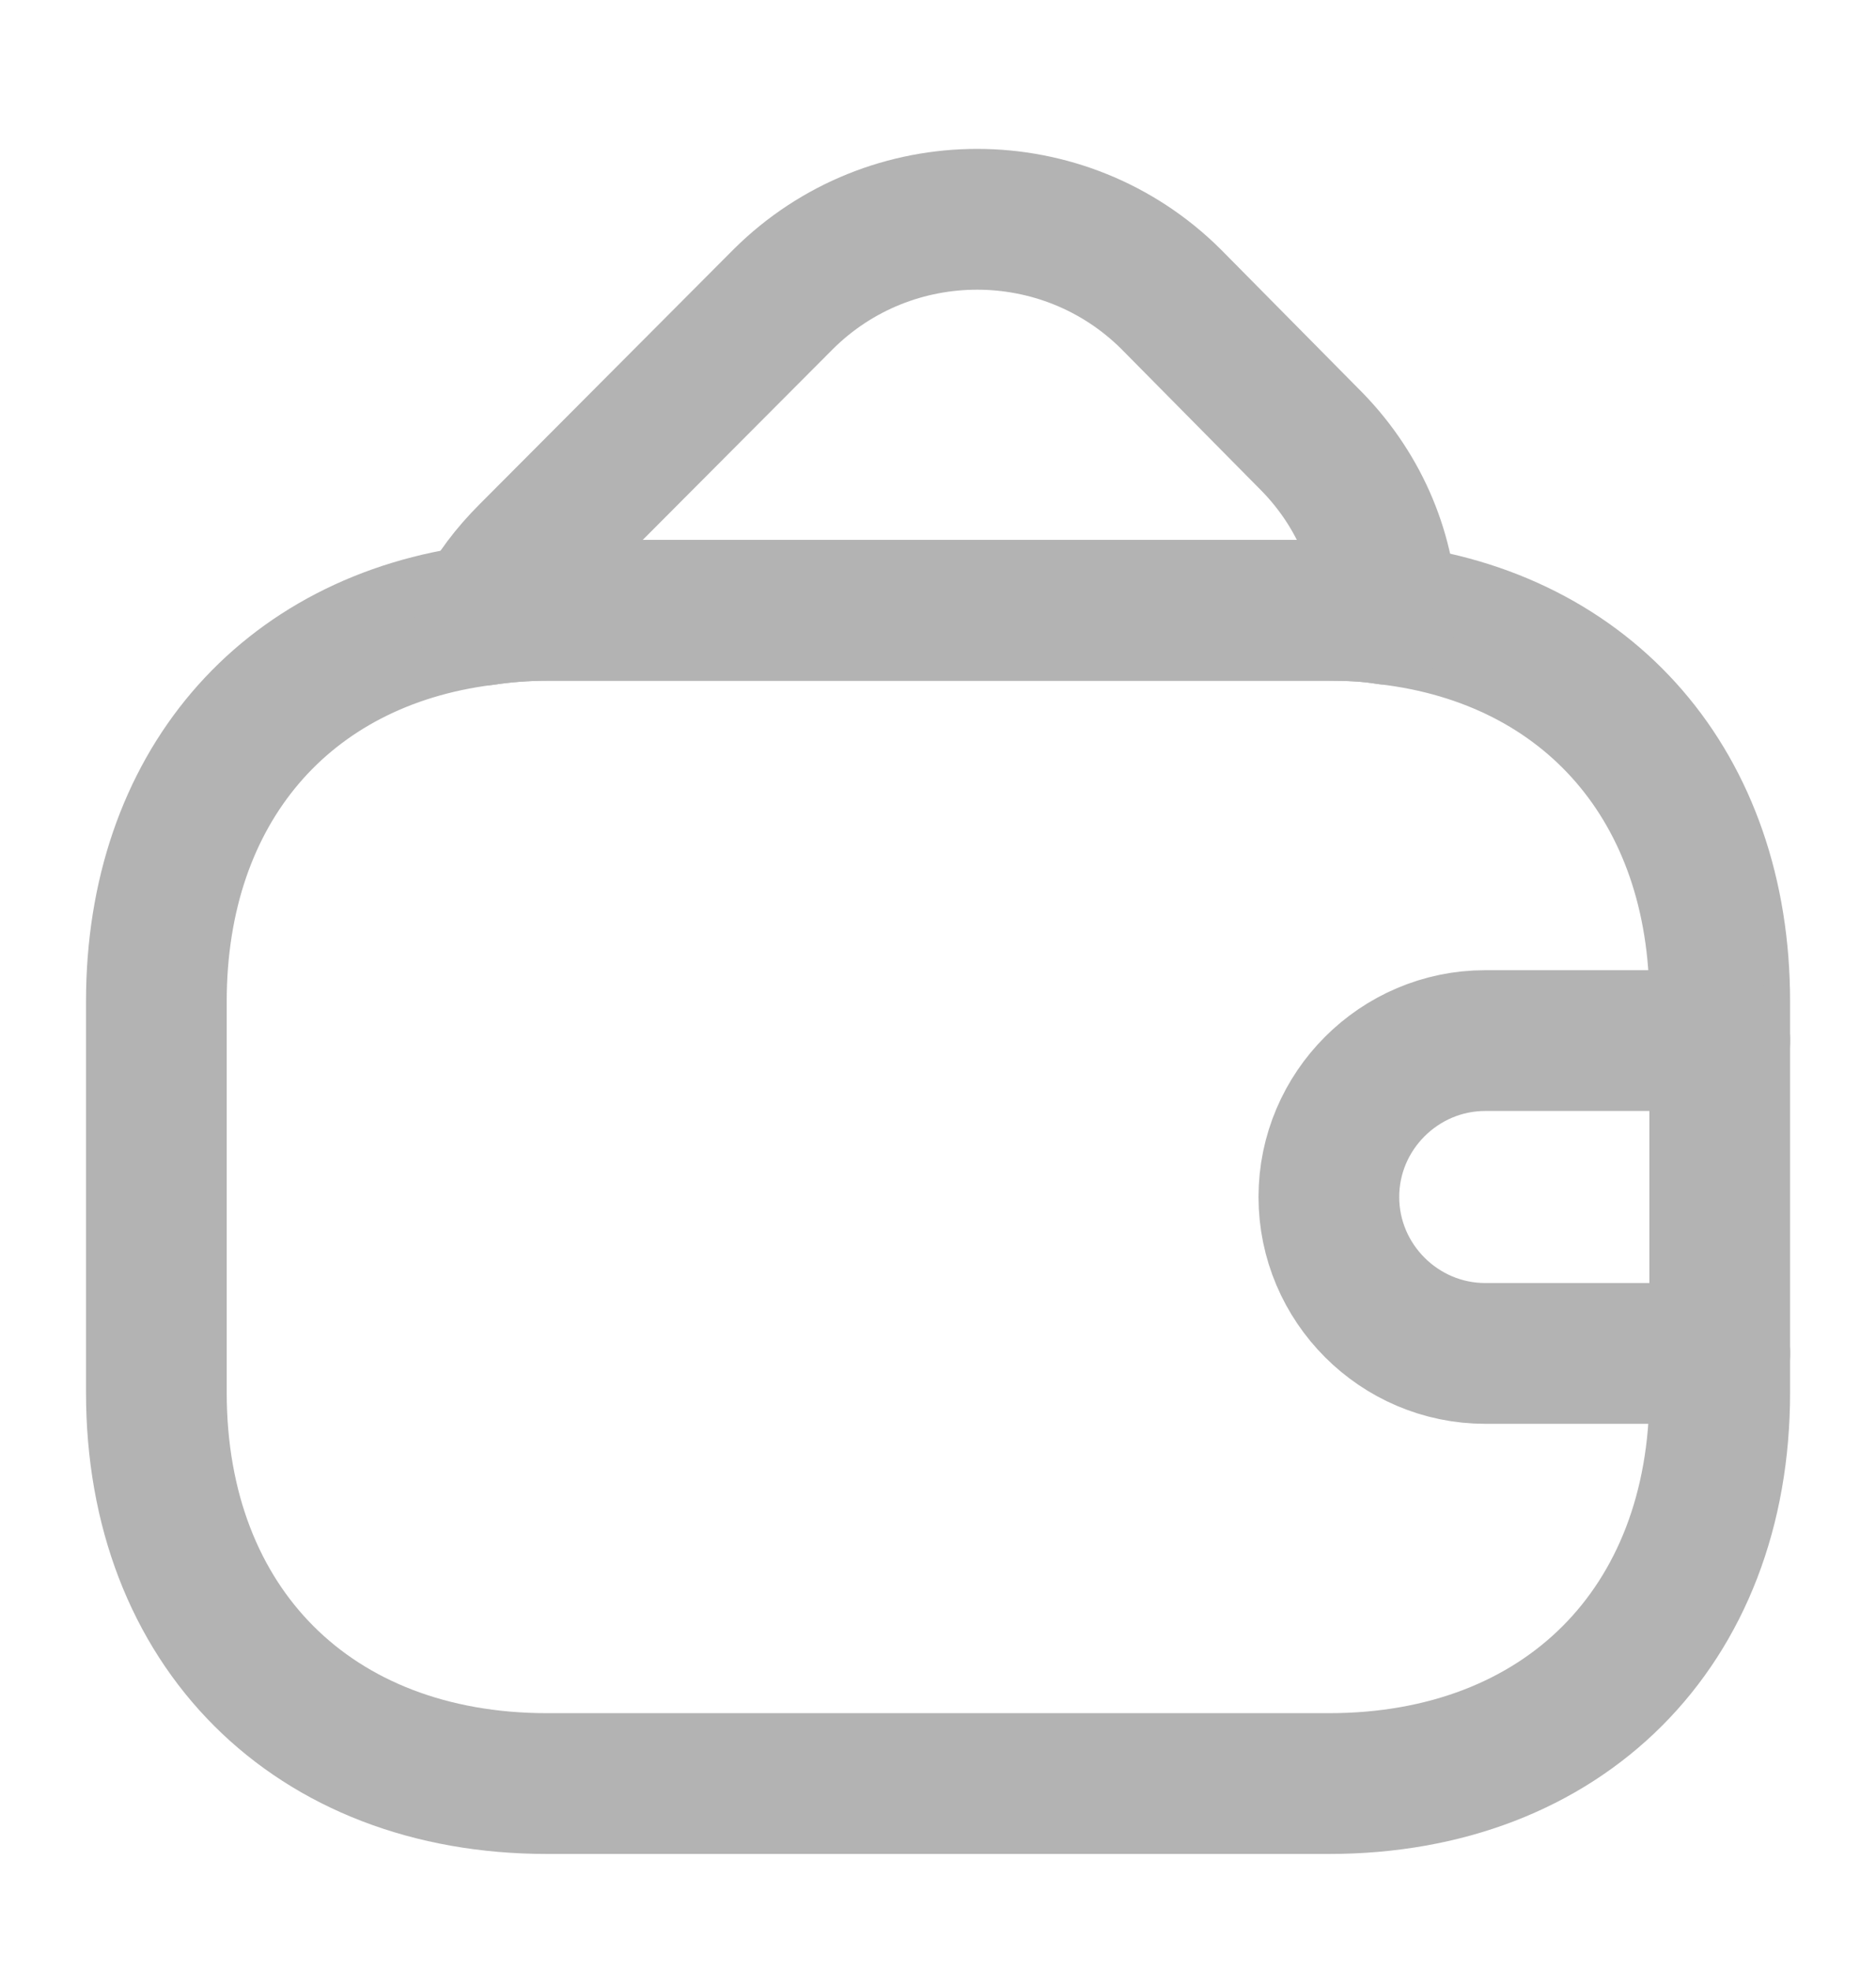 <svg width="20" height="21" viewBox="0 0 20 21" fill="none" xmlns="http://www.w3.org/2000/svg">
<path d="M18.334 10.67V14.837C18.334 17.337 16.667 19.003 14.167 19.003H5.834C3.334 19.003 1.667 17.337 1.667 14.837V10.67C1.667 8.403 3.034 6.82 5.159 6.553C5.375 6.52 5.6 6.503 5.834 6.503H14.167C14.384 6.503 14.592 6.512 14.792 6.545C16.942 6.795 18.334 8.387 18.334 10.67Z" stroke="#B3B3B3" stroke-width="1.5" stroke-linecap="round" stroke-linejoin="round"/>
<path d="M14.793 6.545C14.592 6.512 14.384 6.503 14.168 6.503H5.834C5.601 6.503 5.376 6.52 5.159 6.553C5.276 6.32 5.443 6.103 5.643 5.903L8.351 3.187C9.493 2.053 11.342 2.053 12.484 3.187L13.943 4.662C14.476 5.187 14.759 5.853 14.793 6.545Z" stroke="#B3B3B3" stroke-width="1.5" stroke-linecap="round" stroke-linejoin="round"/>
<path d="M18.334 11.087H15.834C14.917 11.087 14.167 11.837 14.167 12.753C14.167 13.67 14.917 14.42 15.834 14.42H18.334" stroke="#B3B3B3" stroke-width="1.5" stroke-linecap="round" stroke-linejoin="round"/>
</svg>
